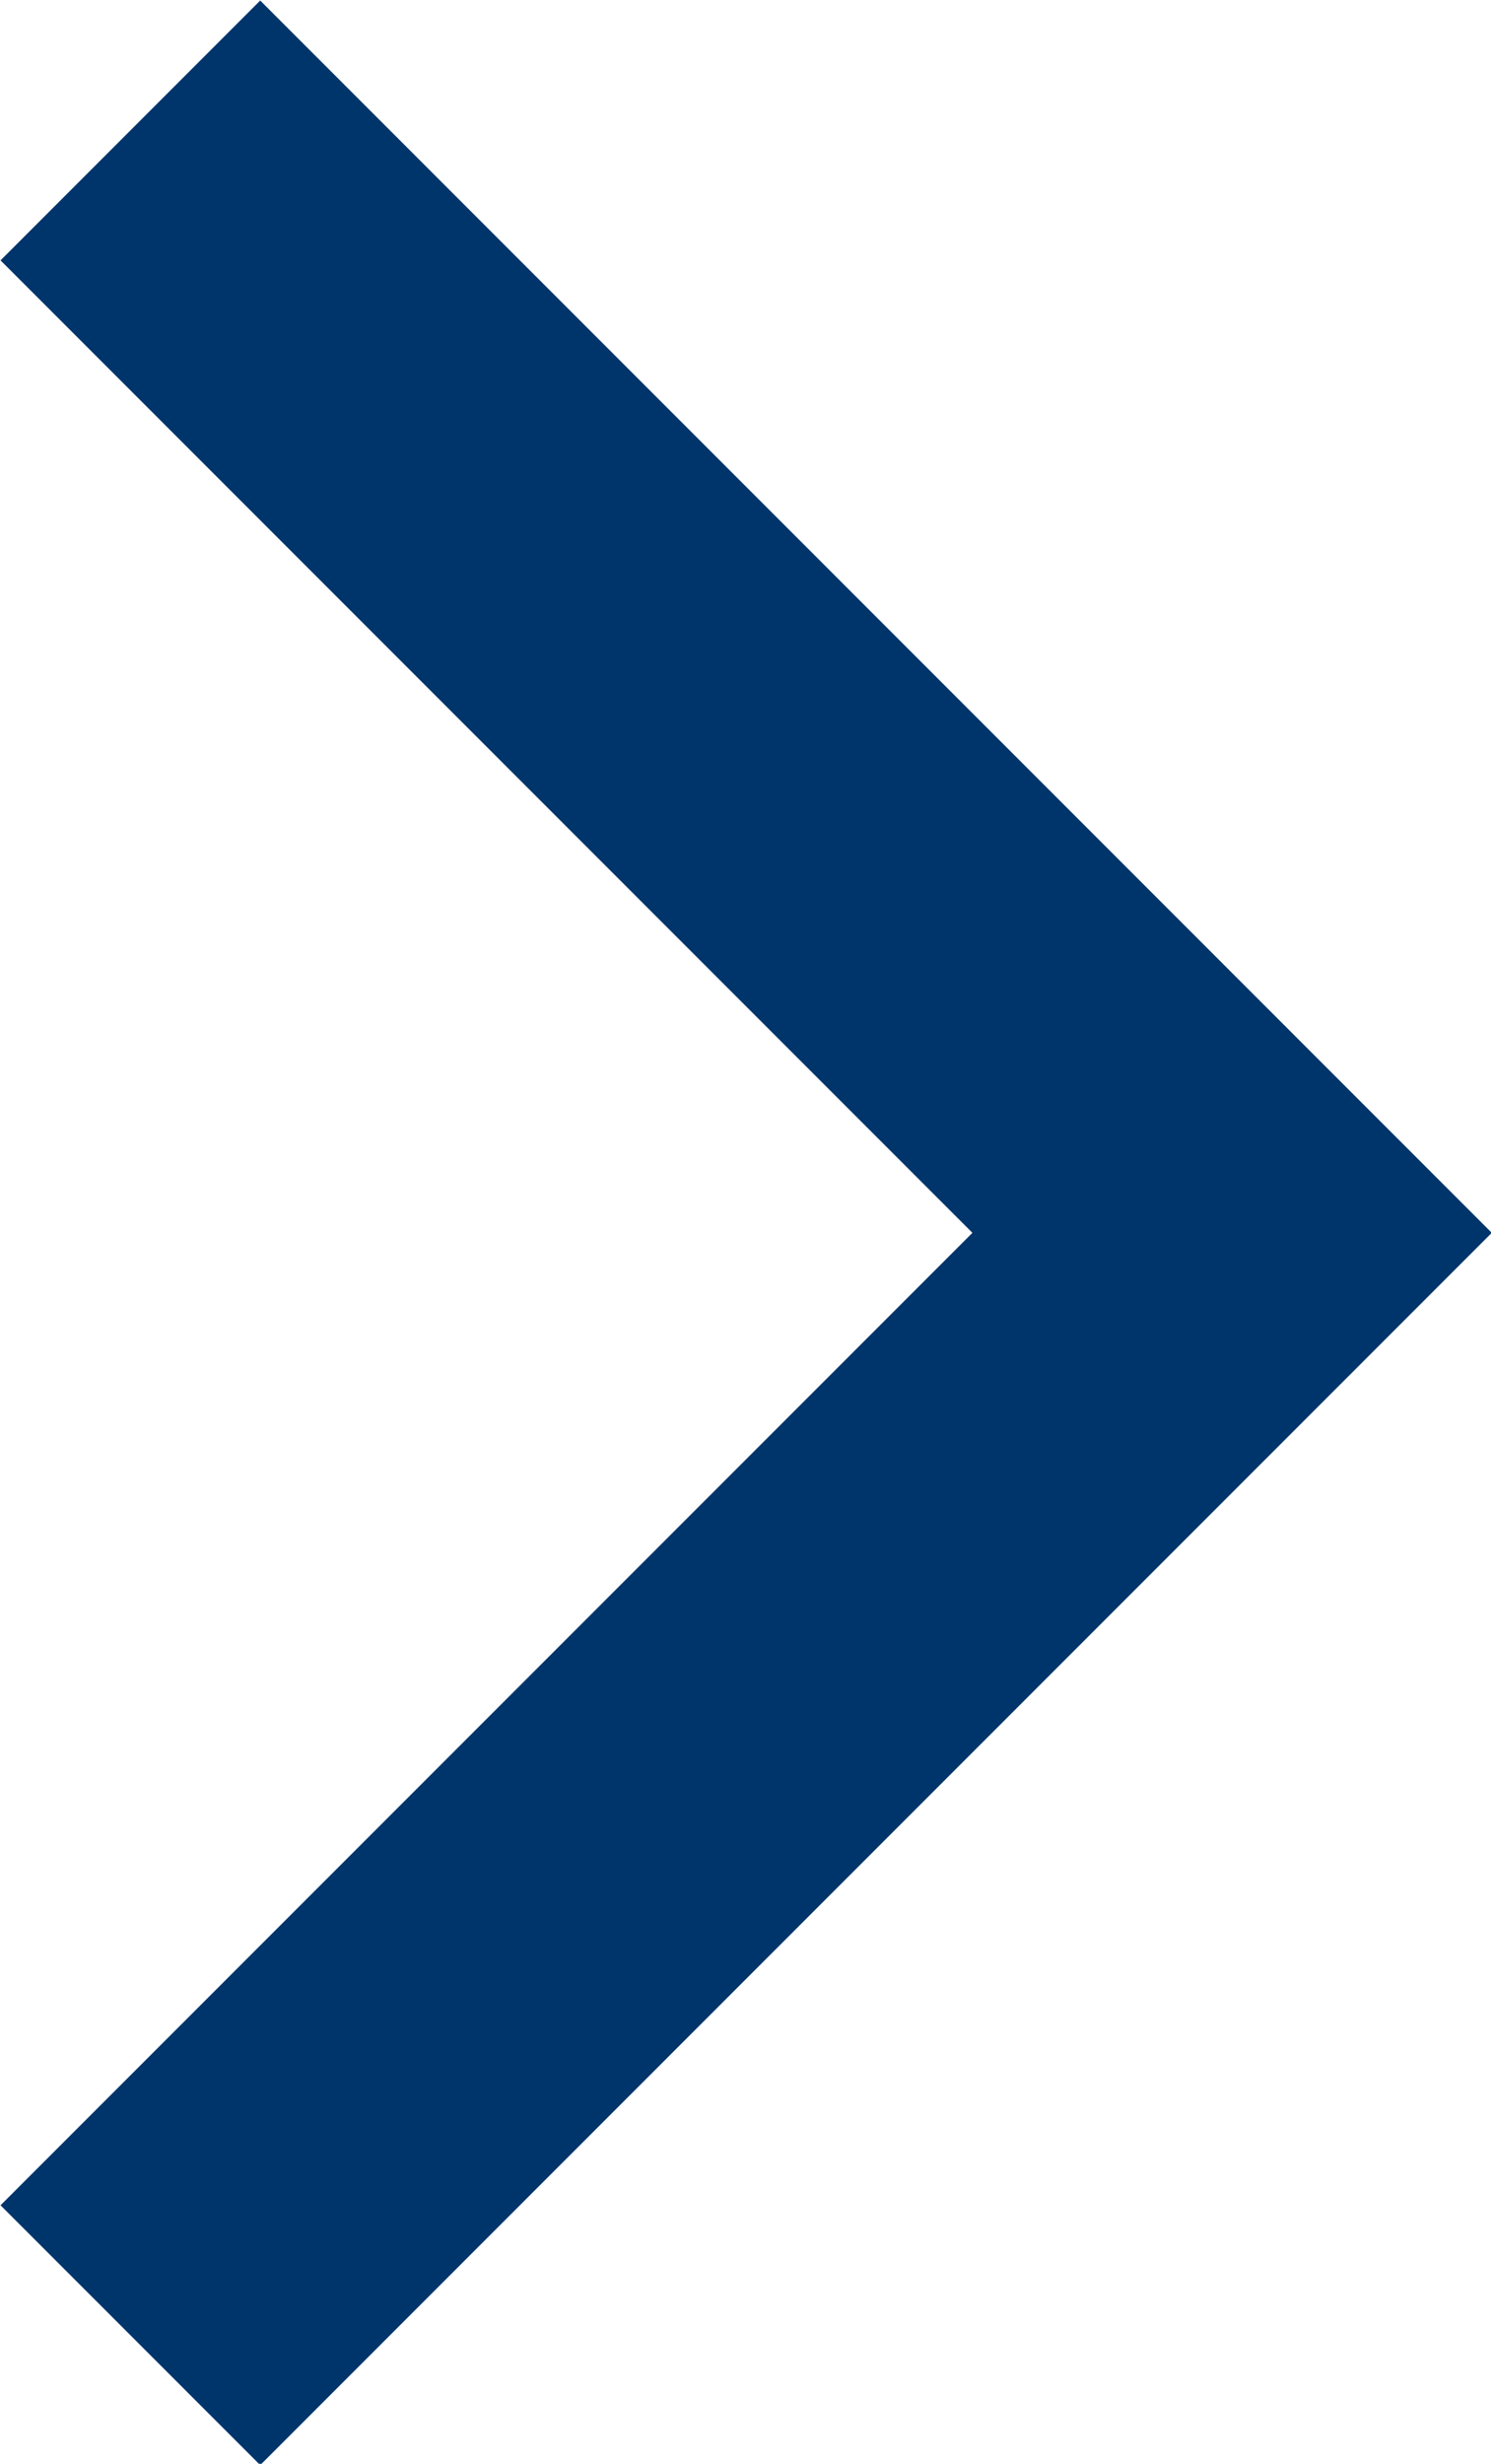 <svg id="screen04" xmlns="http://www.w3.org/2000/svg" width="8.12" height="13.41" viewBox="0 0 8.12 13.41"><defs><style>.cls-1{fill:none;stroke:#00356b;stroke-miterlimit:10;stroke-width:2px;}</style></defs><title>Dragger_Arrow_Next</title><polyline class="cls-1" points="0.71 0.71 6.71 6.71 0.71 12.71"/></svg>